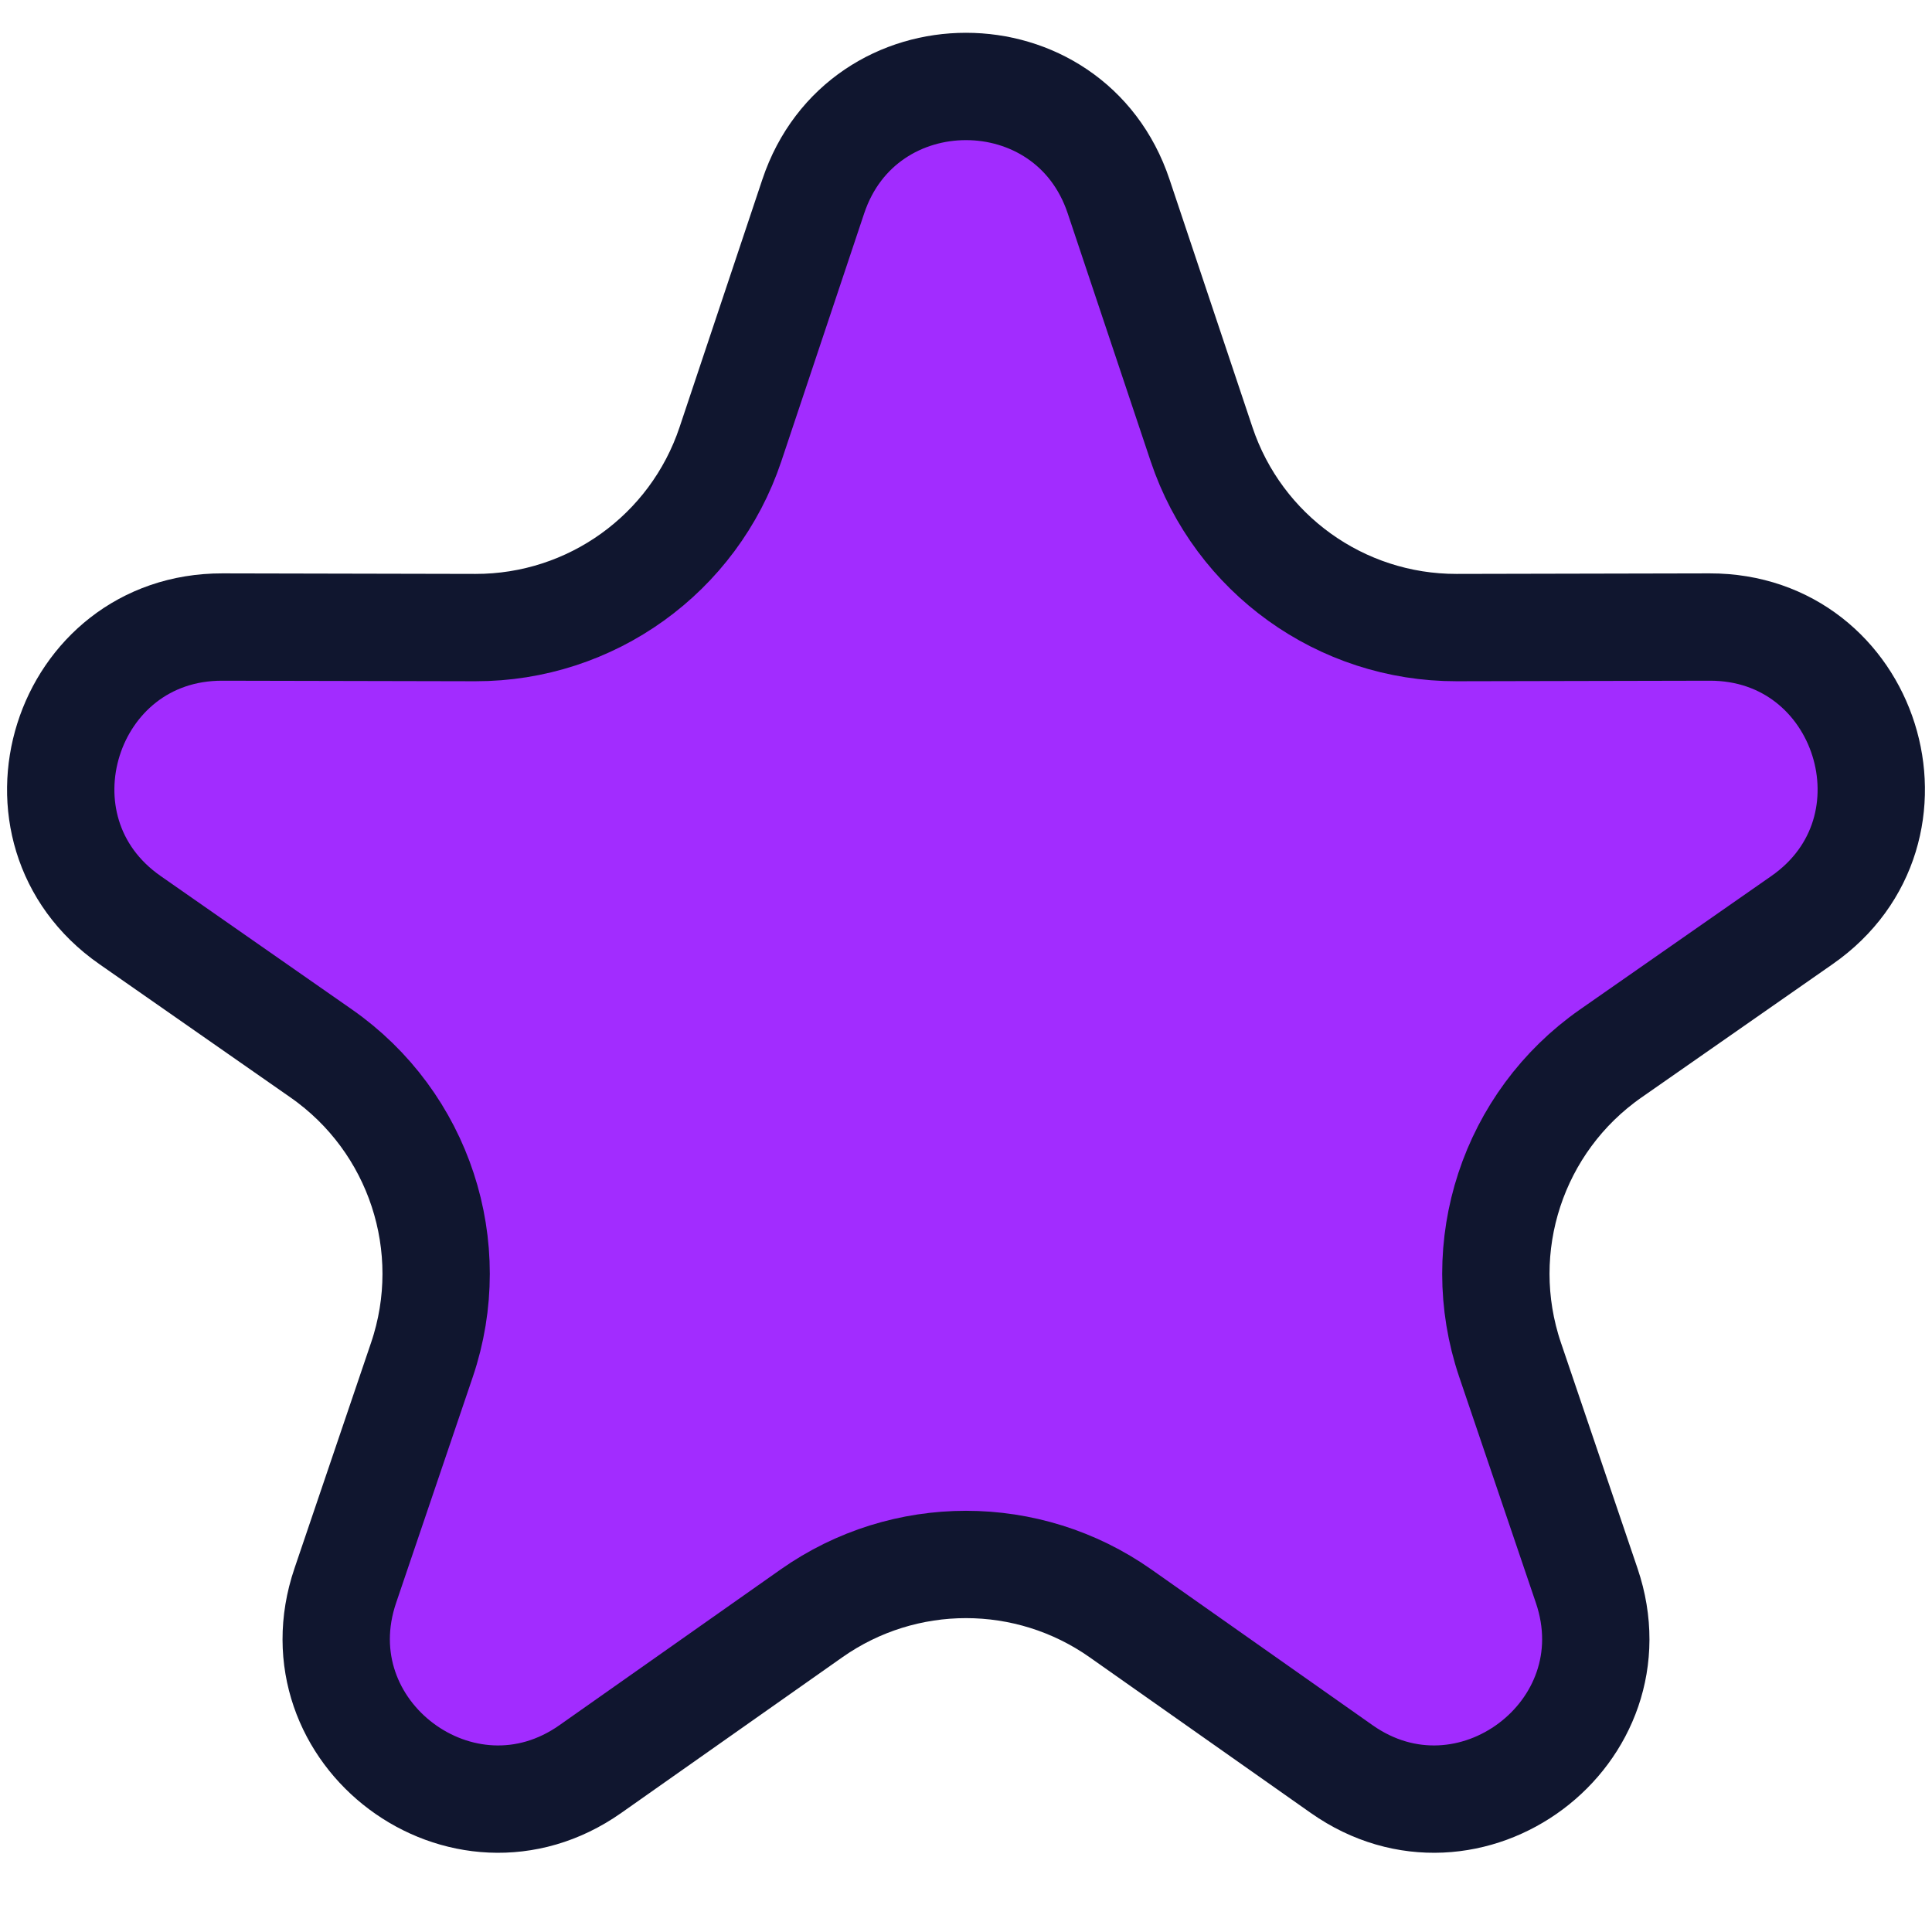 <svg width="18" height="18" viewBox="0 0 18 18" fill="none" xmlns="http://www.w3.org/2000/svg">
<path d="M10.422 1.83L11.195 4.14C11.537 5.161 12.494 5.849 13.571 5.847L15.928 5.842C17.398 5.839 17.995 7.731 16.789 8.572L15.007 9.815C14.094 10.452 13.712 11.616 14.069 12.669L14.783 14.773C15.25 16.148 13.687 17.317 12.5 16.482L10.439 15.031C9.576 14.424 8.424 14.424 7.561 15.031L5.5 16.482C4.313 17.317 2.75 16.148 3.217 14.773L3.931 12.669C4.288 11.616 3.906 10.452 2.993 9.815L1.211 8.572C0.005 7.731 0.602 5.839 2.072 5.842L4.429 5.847C5.506 5.849 6.463 5.161 6.805 4.14L7.577 1.83C8.034 0.464 9.966 0.464 10.422 1.83Z" fill="#A22CFF" stroke="#10162F"/>
</svg>
